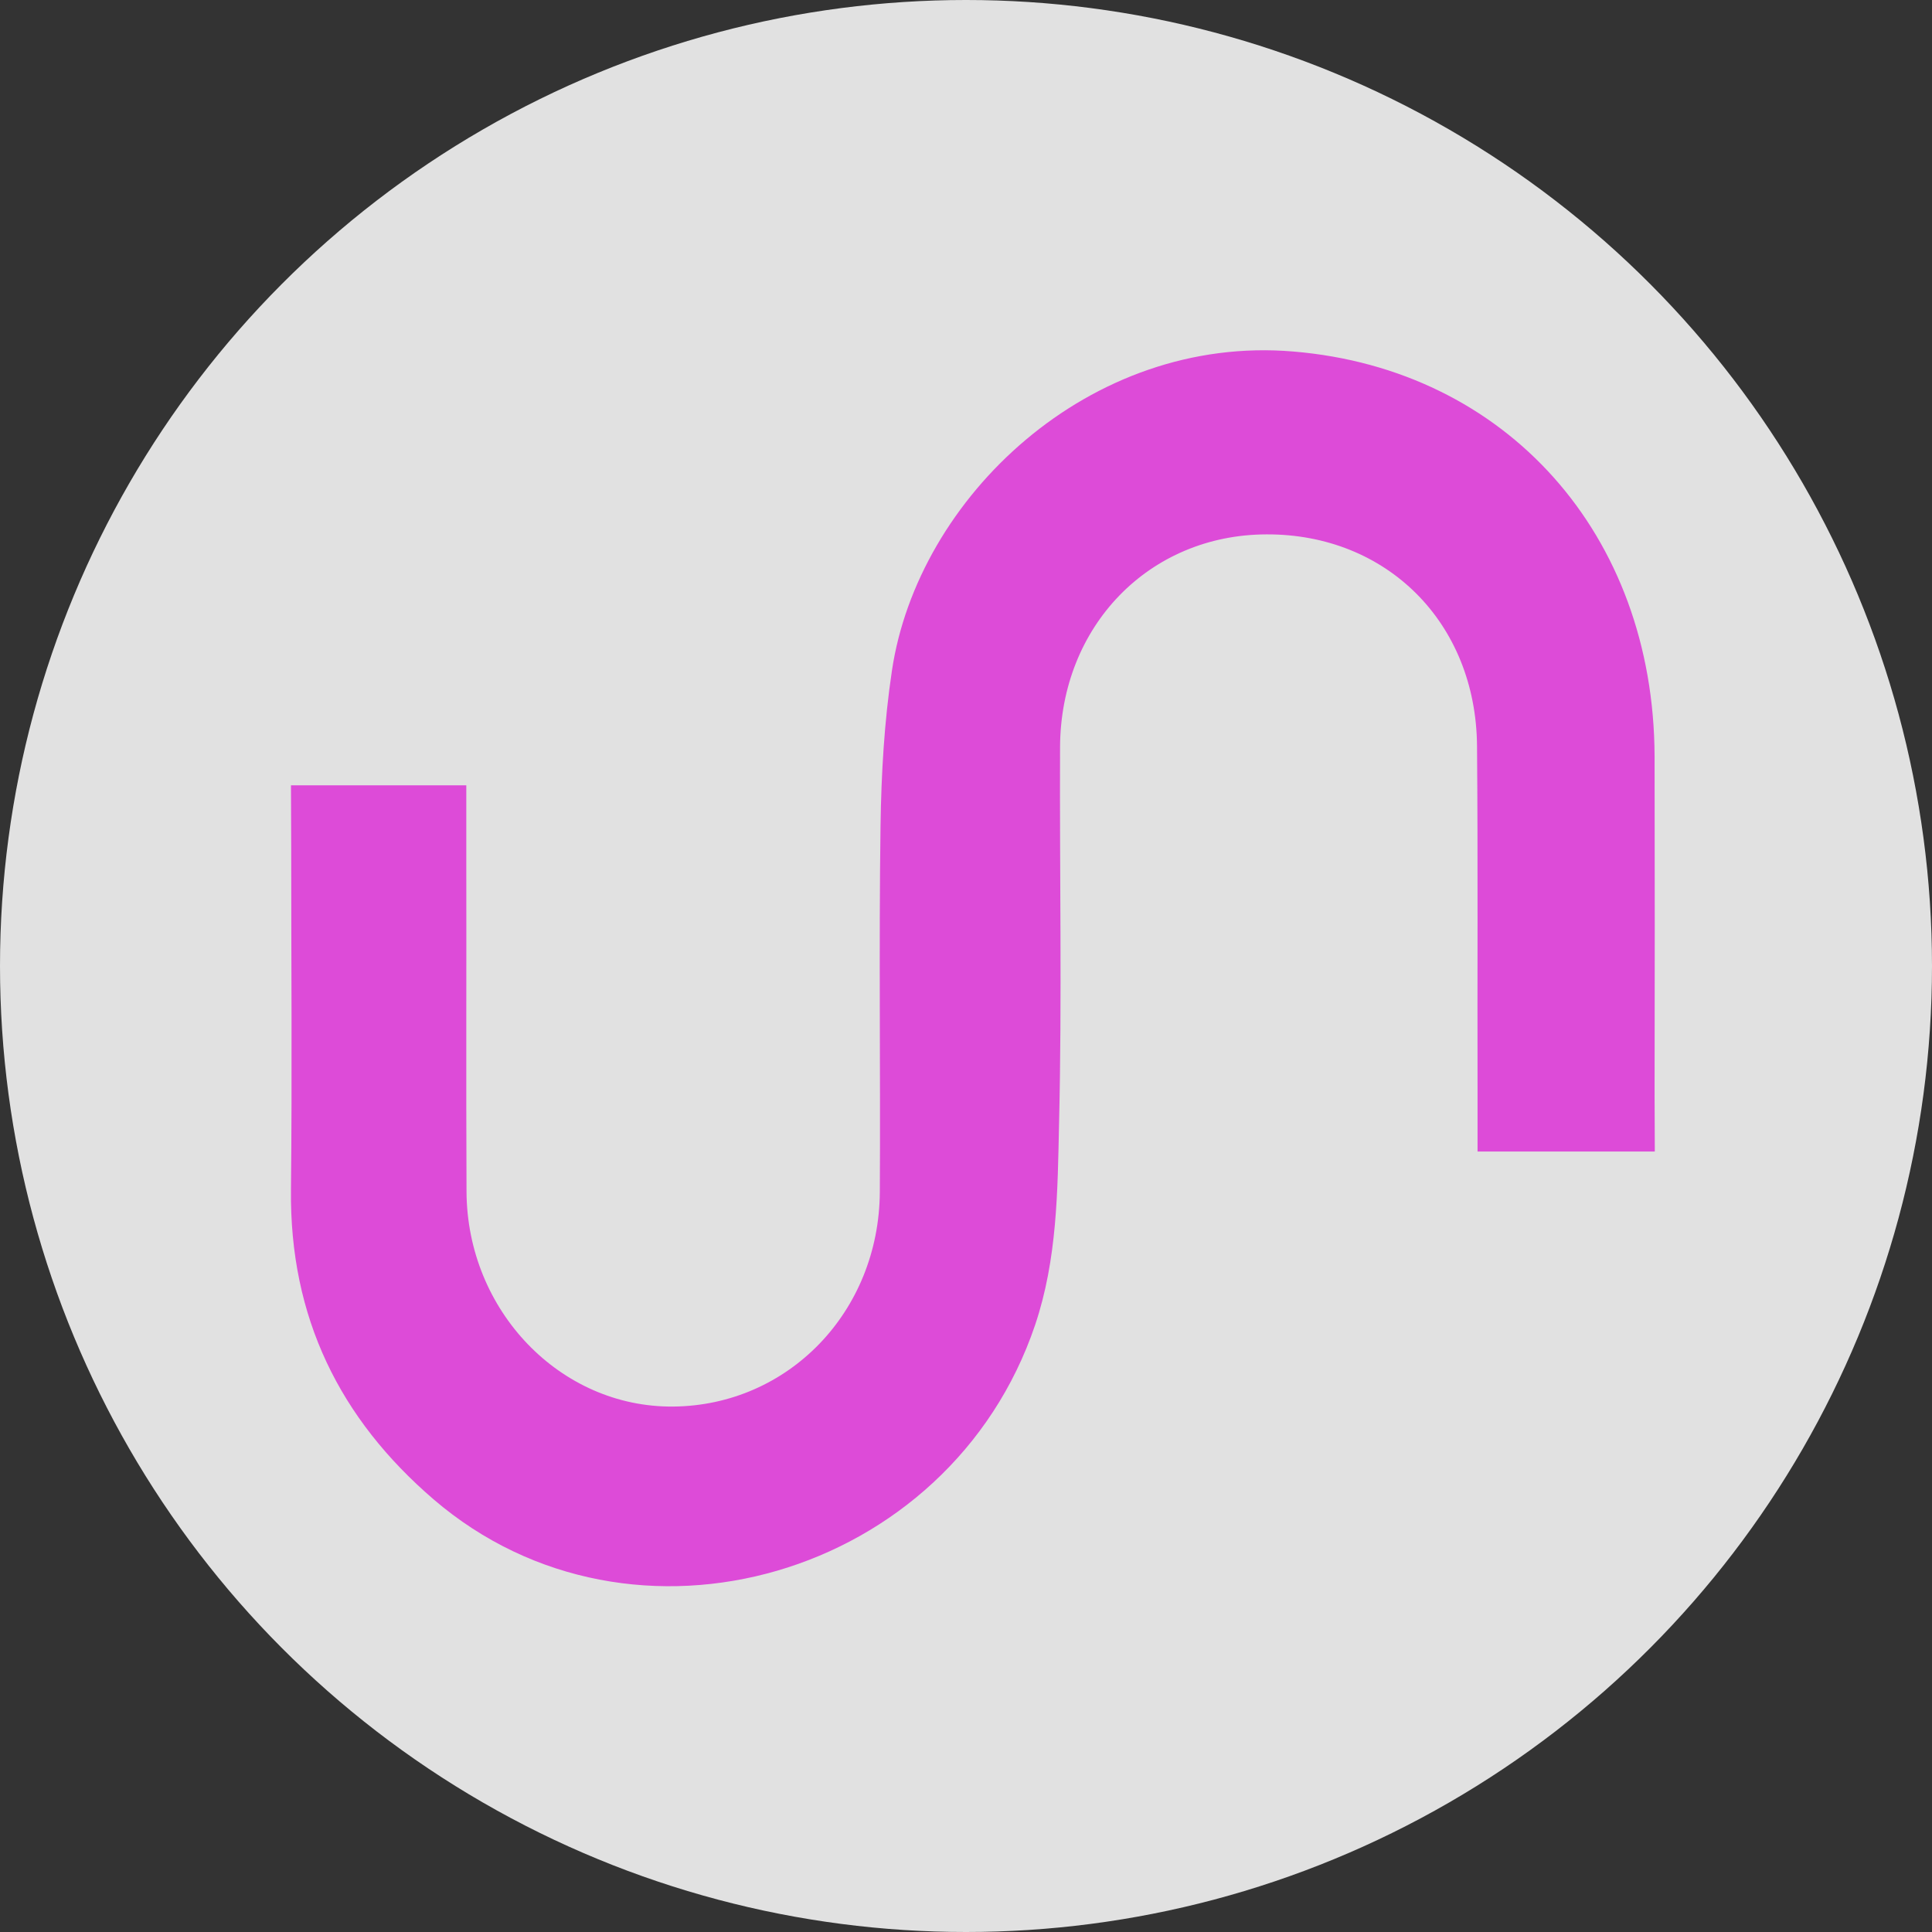 <?xml version="1.0" encoding="UTF-8" standalone="no"?>
<svg
   width="290"
   height="290"
   viewBox="0 0 290 290"
   fill="none"
   version="1.1"
   id="svg13"
   xmlns="http://www.w3.org/2000/svg"
   xmlns:svg="http://www.w3.org/2000/svg">
  <rect x="0" y="0" width="290" height="290" fill="#333333" stroke="none"/>
  <defs
     id="defs13" />
  <circle
     style="fill:#ffffff;fill-opacity:0.85;stroke:none;stroke-width:0.695;stroke-dasharray:none;stroke-opacity:1"
     id="path15"
     cy="145"
     cx="145"
     r="145" />
  <path
     d="m 248.358,164.218 c 0.035,-16.894 0.035,-33.824 0,-50.718 -0.114,-33.288 -22.238,-58.052 -54.186,-60.733 -30.65,-2.617 -56.44,21.956 -60.291,47.91 -1.149,7.643 -1.597,15.476 -1.711,23.228 -0.254,18.312 0,36.66 -0.105,55.017 -0.114,18.003 -13.755,32.052 -31.019,32.207 -16.939,0.154 -30.948,-14.395 -31.019,-32.288 -0.079,-17.039 0,-34.051 -0.035,-51.1 v -9.86 h -0.447 c -0.597,0 -1.149,0 -1.746,0 -8,0 -15.632,0 -23.606,0 h -0.518 l 0.035,9.097 c 0,17.203 0.149,34.36 -0.035,51.563 -0.219,19.23 7.342,34.433 21.422,46.529 29.834,25.609 77.494,11.669 90.275,-26.182 3.333,-9.906 3.377,-20.12 3.597,-30.253 0.447,-18.811 0.07,-37.623 0.149,-56.48 0.07,-18.194 13.378,-31.898 30.983,-31.943 18.08,-0.073 31.457,13.286 31.606,31.752 0.149,17.43 0.035,34.824 0.079,52.254 v 8.633 h 26.606 z"
     fill="#dd4bd8"
     id="path4-0"
     style="stroke-width:0.893" />
</svg>
